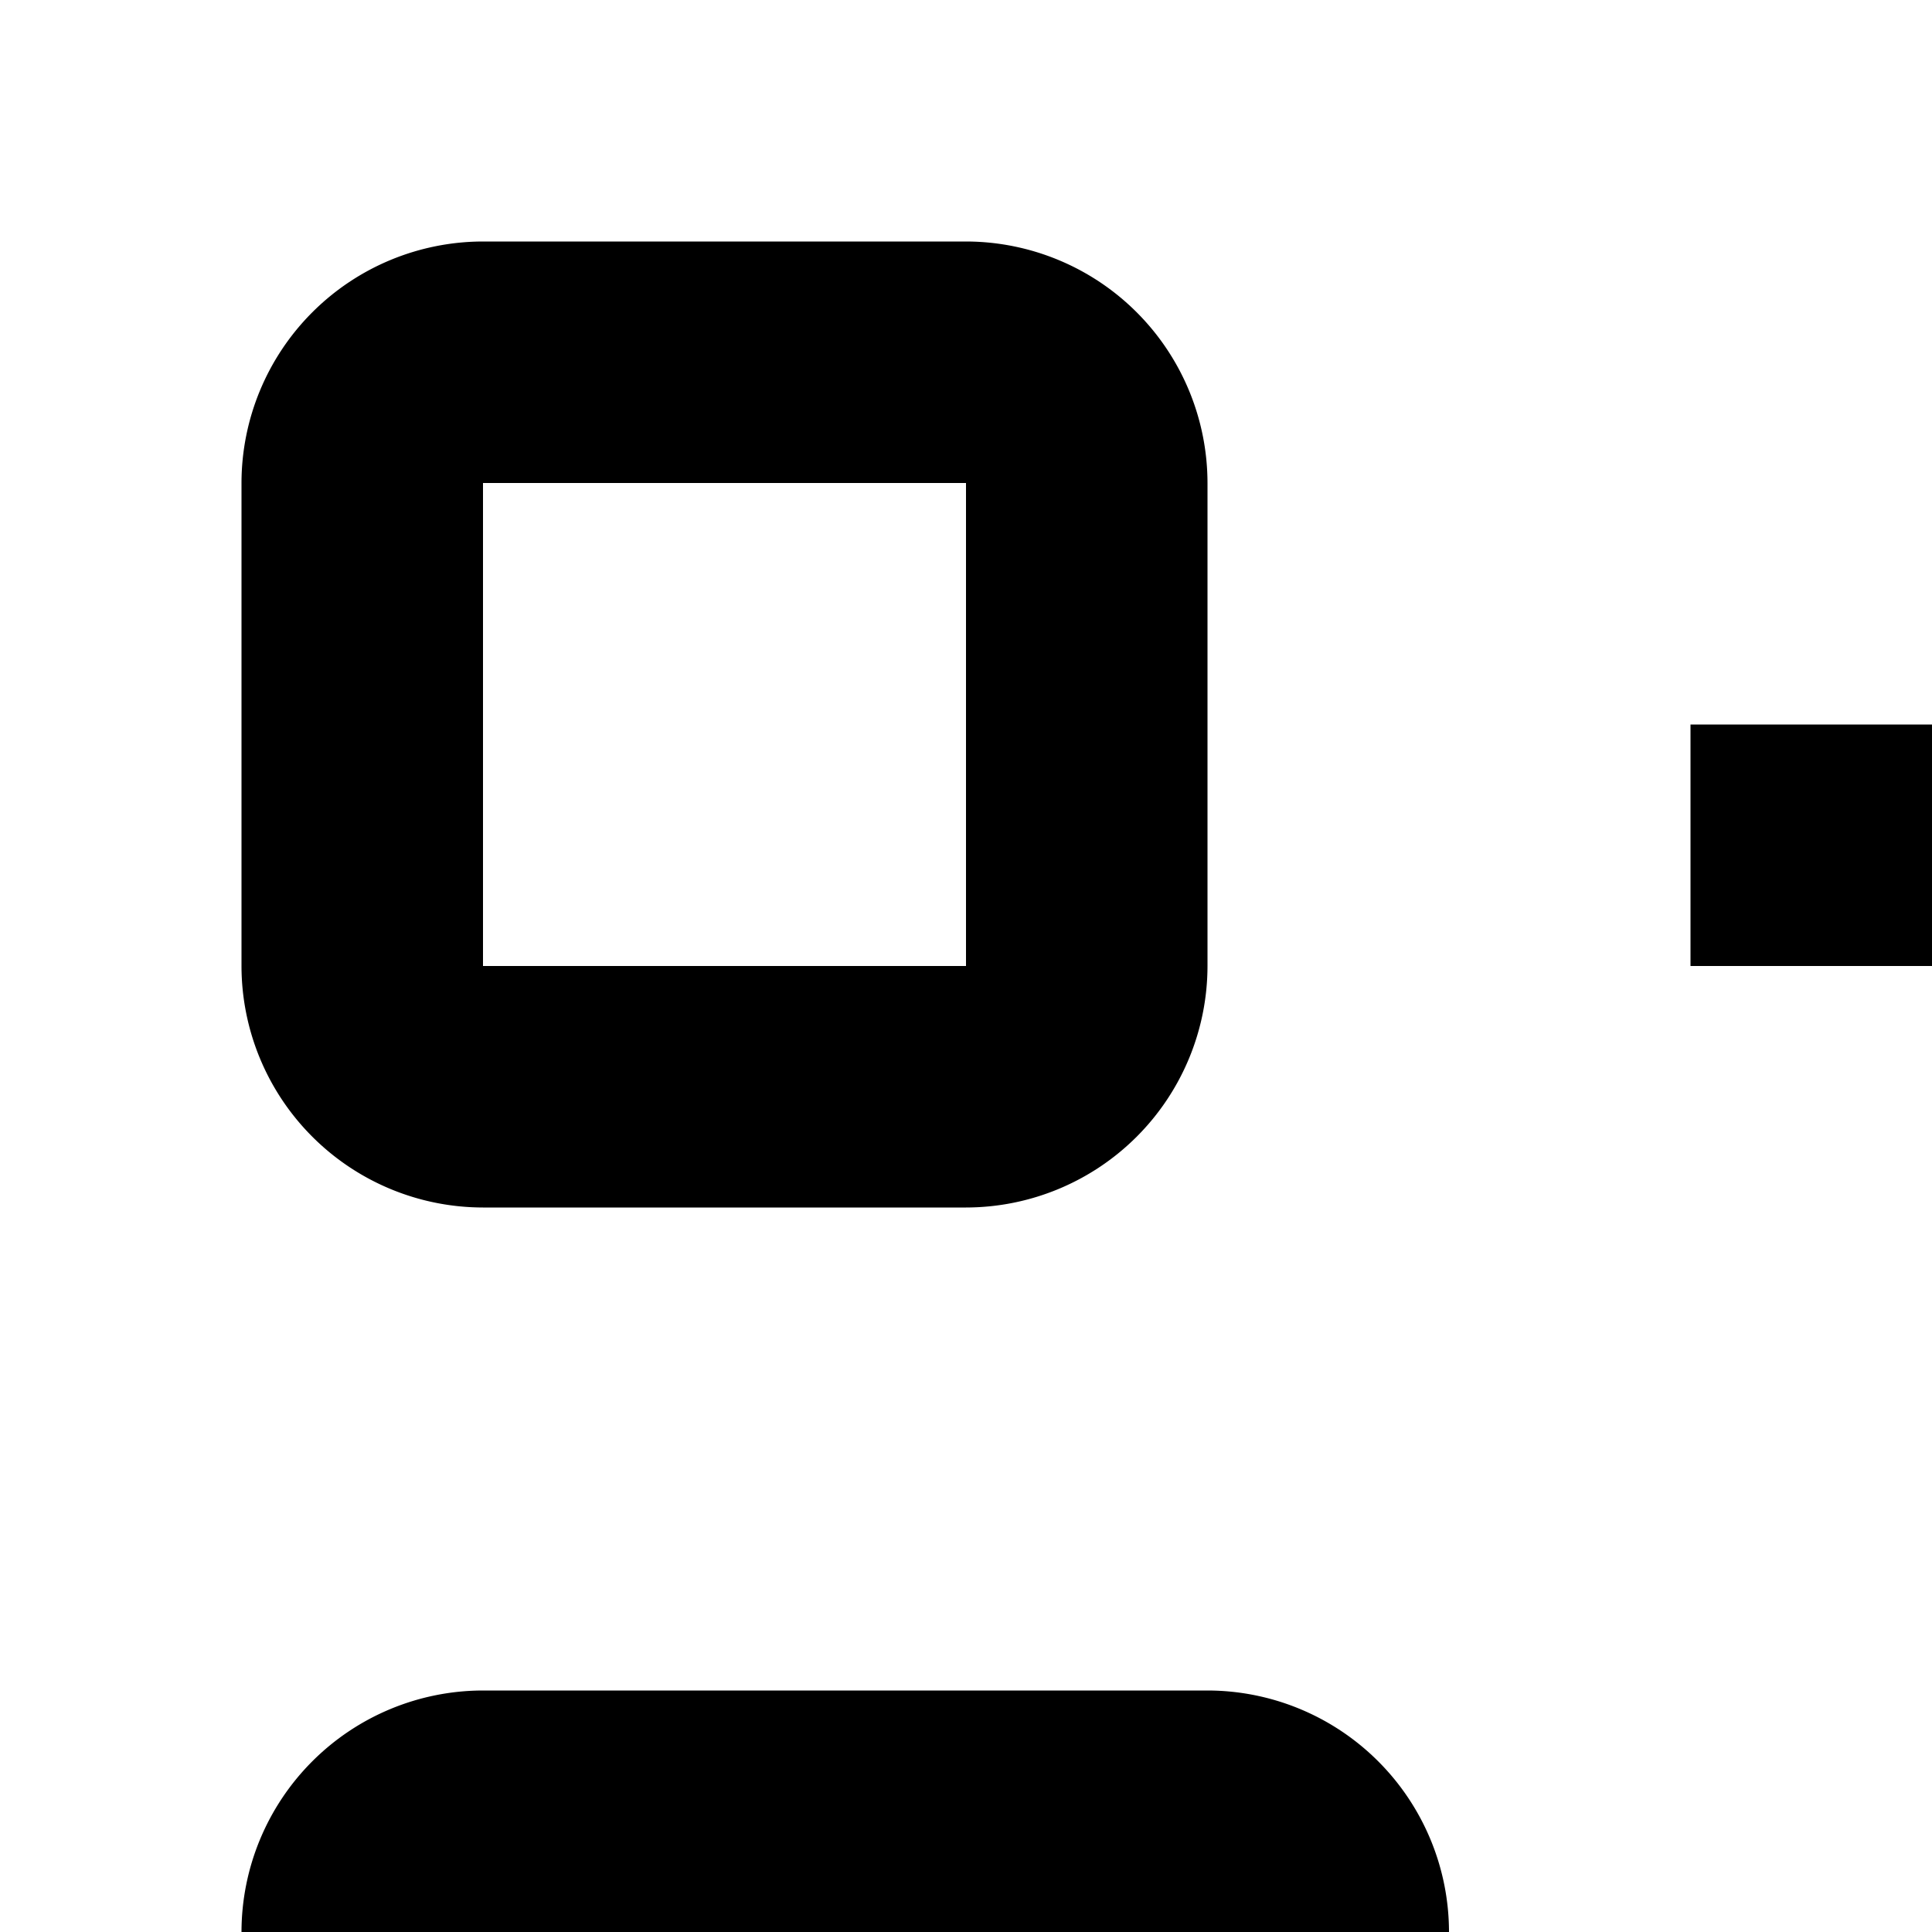 <svg xmlns="http://www.w3.org/2000/svg" viewBox="0 0 16 16"><path d="M20 18H22V20H20zM28 16H30V18H28zM14 6H16V8H14zM16 22H12V16a2.002 2.002 0 00-2-2H4a2.002 2.002 0 00-2 2v6a2.002 2.002 0 002 2h6v4a2.002 2.002 0 002 2h4a2.002 2.002 0 002-2V24A2.002 2.002 0 0016 22zM4 22V16h6v6zm8 6V24h4v4zM28 30H24a2.002 2.002 0 01-2-2V24a2.002 2.002 0 012-2h4a2.002 2.002 0 012 2v4A2.002 2.002 0 0128 30zm-4-6v4h4V24zM28 2H22a2.002 2.002 0 00-2 2v6H18a2.002 2.002 0 00-2 2v2a2.002 2.002 0 002 2h2a2.002 2.002 0 002-2V12h6a2.002 2.002 0 002-2V4A2.002 2.002 0 0028 2zM18 14V12h2v2zm4-4V4h6v6zM8 10H4A2.002 2.002 0 012 8V4A2.002 2.002 0 014 2H8a2.002 2.002 0 012 2V8A2.002 2.002 0 018 10zM4 4V8H8V4z"/></svg>